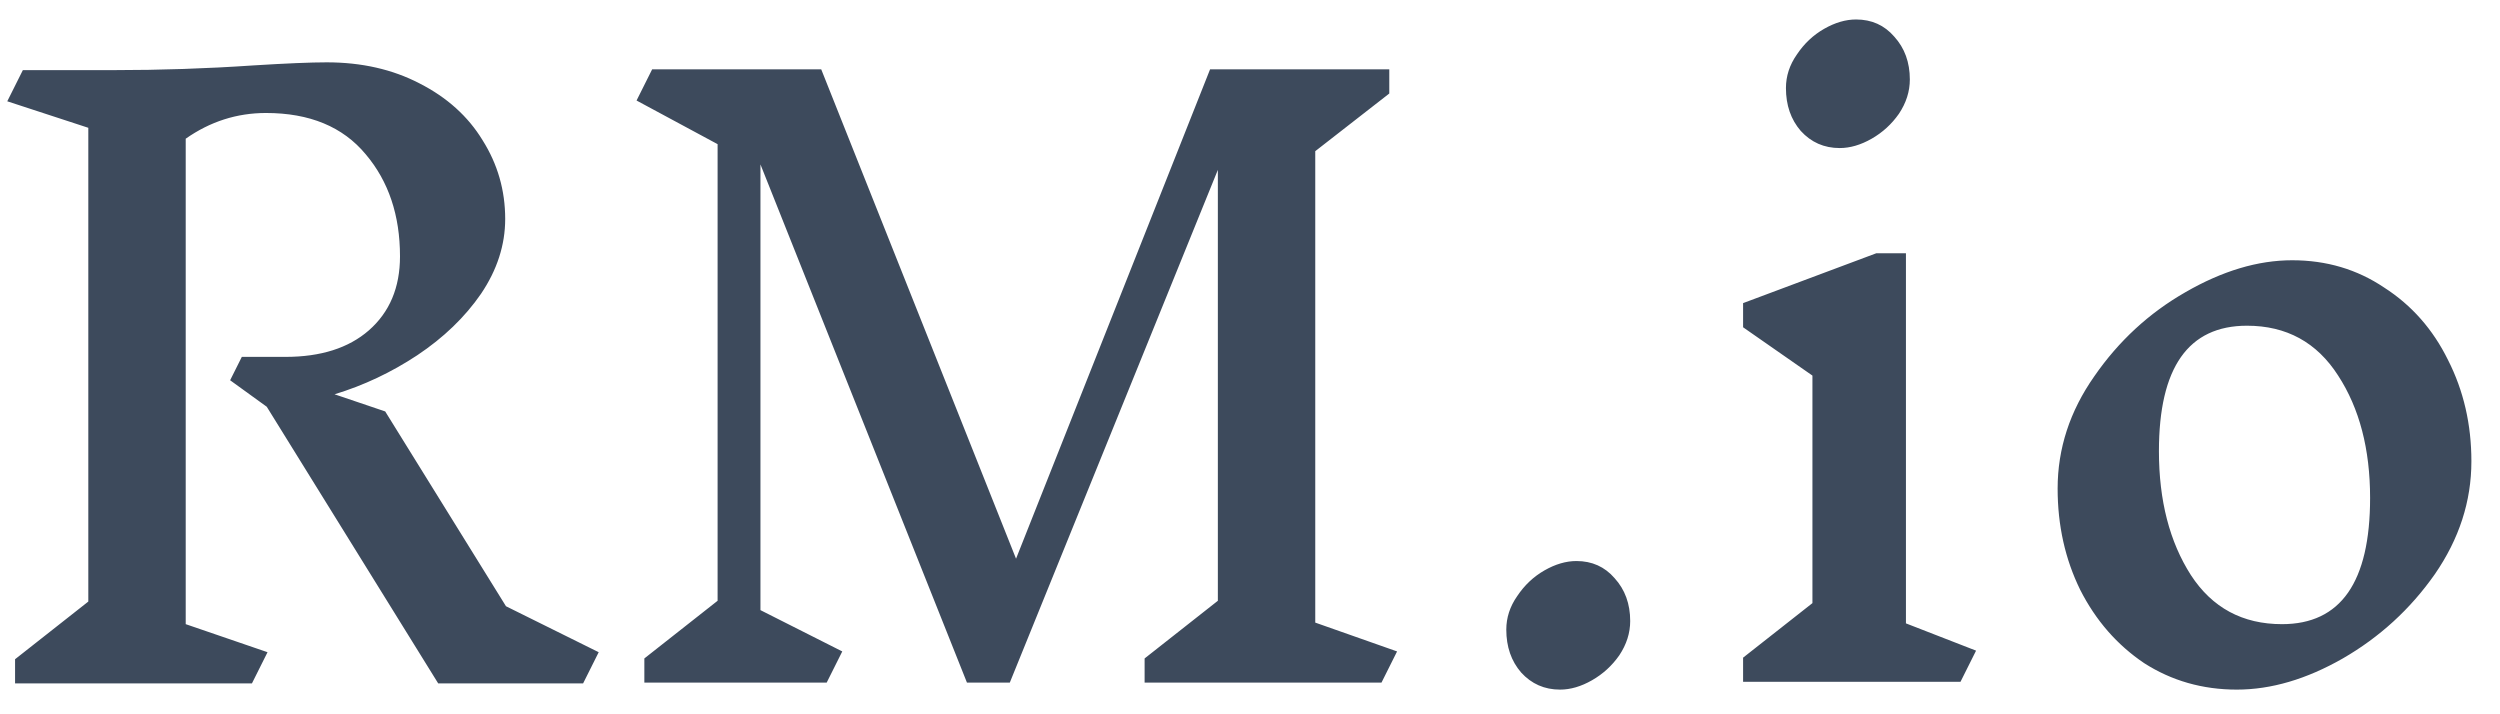 <svg width="77" height="22" viewBox="0 0 77 22" fill="none" xmlns="http://www.w3.org/2000/svg">
<path d="M17.96 21.048H13.496L8.216 12.528L7.088 11.712L7.448 10.992H8.792C9.88 10.992 10.736 10.72 11.36 10.176C12 9.616 12.32 8.856 12.32 7.896C12.32 6.632 11.968 5.584 11.264 4.752C10.56 3.904 9.536 3.48 8.192 3.48C7.296 3.48 6.472 3.744 5.72 4.272V19.224L8.24 20.088L7.76 21.048H0.464V20.304L2.72 18.528V3.936L0.224 3.12L0.704 2.16H3.488C4.944 2.16 6.376 2.112 7.784 2.016C8.808 1.952 9.568 1.92 10.064 1.92C11.136 1.92 12.088 2.136 12.92 2.568C13.768 3 14.416 3.584 14.864 4.32C15.328 5.056 15.56 5.864 15.56 6.744C15.56 7.544 15.312 8.312 14.816 9.048C14.32 9.768 13.664 10.4 12.848 10.944C12.048 11.472 11.2 11.872 10.304 12.144L11.864 12.672L15.584 18.672L18.44 20.088L17.96 21.048ZM42.55 21.024H35.254V20.28L37.51 18.504V5.232L31.102 21.024H29.782L23.422 5.064V18.792L25.942 20.064L25.462 21.024H19.846V20.28L22.102 18.504V4.44L19.606 3.096L20.086 2.136H25.294L31.294 17.208L37.27 2.136H42.79V2.88L40.51 4.656V19.176L43.03 20.064L42.55 21.024ZM48.554 17.28C49.034 17.28 49.426 17.456 49.73 17.808C50.05 18.16 50.21 18.6 50.21 19.128C50.21 19.496 50.098 19.848 49.874 20.184C49.65 20.504 49.37 20.76 49.034 20.952C48.698 21.144 48.37 21.24 48.05 21.24C47.57 21.24 47.17 21.064 46.85 20.712C46.546 20.36 46.394 19.92 46.394 19.392C46.394 19.024 46.506 18.68 46.73 18.36C46.954 18.024 47.234 17.76 47.57 17.568C47.906 17.376 48.234 17.28 48.554 17.28ZM60.383 21H53.687V20.256L55.823 18.576V11.568L53.687 10.08V9.336L57.791 7.8H58.703V19.2L60.863 20.04L60.383 21ZM57.167 0.6C57.647 0.6 58.039 0.776 58.343 1.128C58.663 1.48 58.823 1.92 58.823 2.448C58.823 2.816 58.711 3.168 58.487 3.504C58.263 3.824 57.983 4.08 57.647 4.272C57.311 4.464 56.983 4.56 56.663 4.56C56.183 4.56 55.783 4.384 55.463 4.032C55.159 3.68 55.007 3.24 55.007 2.712C55.007 2.344 55.119 2 55.343 1.68C55.567 1.344 55.847 1.08 56.183 0.888C56.519 0.696 56.847 0.6 57.167 0.6ZM70.599 8.016C71.655 8.016 72.599 8.296 73.431 8.856C74.279 9.4 74.935 10.144 75.399 11.088C75.879 12.032 76.119 13.072 76.119 14.208C76.119 15.44 75.743 16.6 74.991 17.688C74.239 18.76 73.295 19.624 72.159 20.28C71.039 20.92 69.951 21.24 68.895 21.24C67.839 21.24 66.887 20.968 66.039 20.424C65.207 19.864 64.551 19.112 64.071 18.168C63.607 17.224 63.375 16.184 63.375 15.048C63.375 13.816 63.751 12.664 64.503 11.592C65.255 10.504 66.191 9.64 67.311 9C68.447 8.344 69.543 8.016 70.599 8.016ZM69.207 10.032C67.399 10.032 66.495 11.32 66.495 13.896C66.495 15.416 66.823 16.688 67.479 17.712C68.135 18.72 69.071 19.224 70.287 19.224C72.095 19.224 72.999 17.928 72.999 15.336C72.999 13.832 72.671 12.576 72.015 11.568C71.359 10.544 70.423 10.032 69.207 10.032Z" fill="#3D4A5C"/>
</svg>
